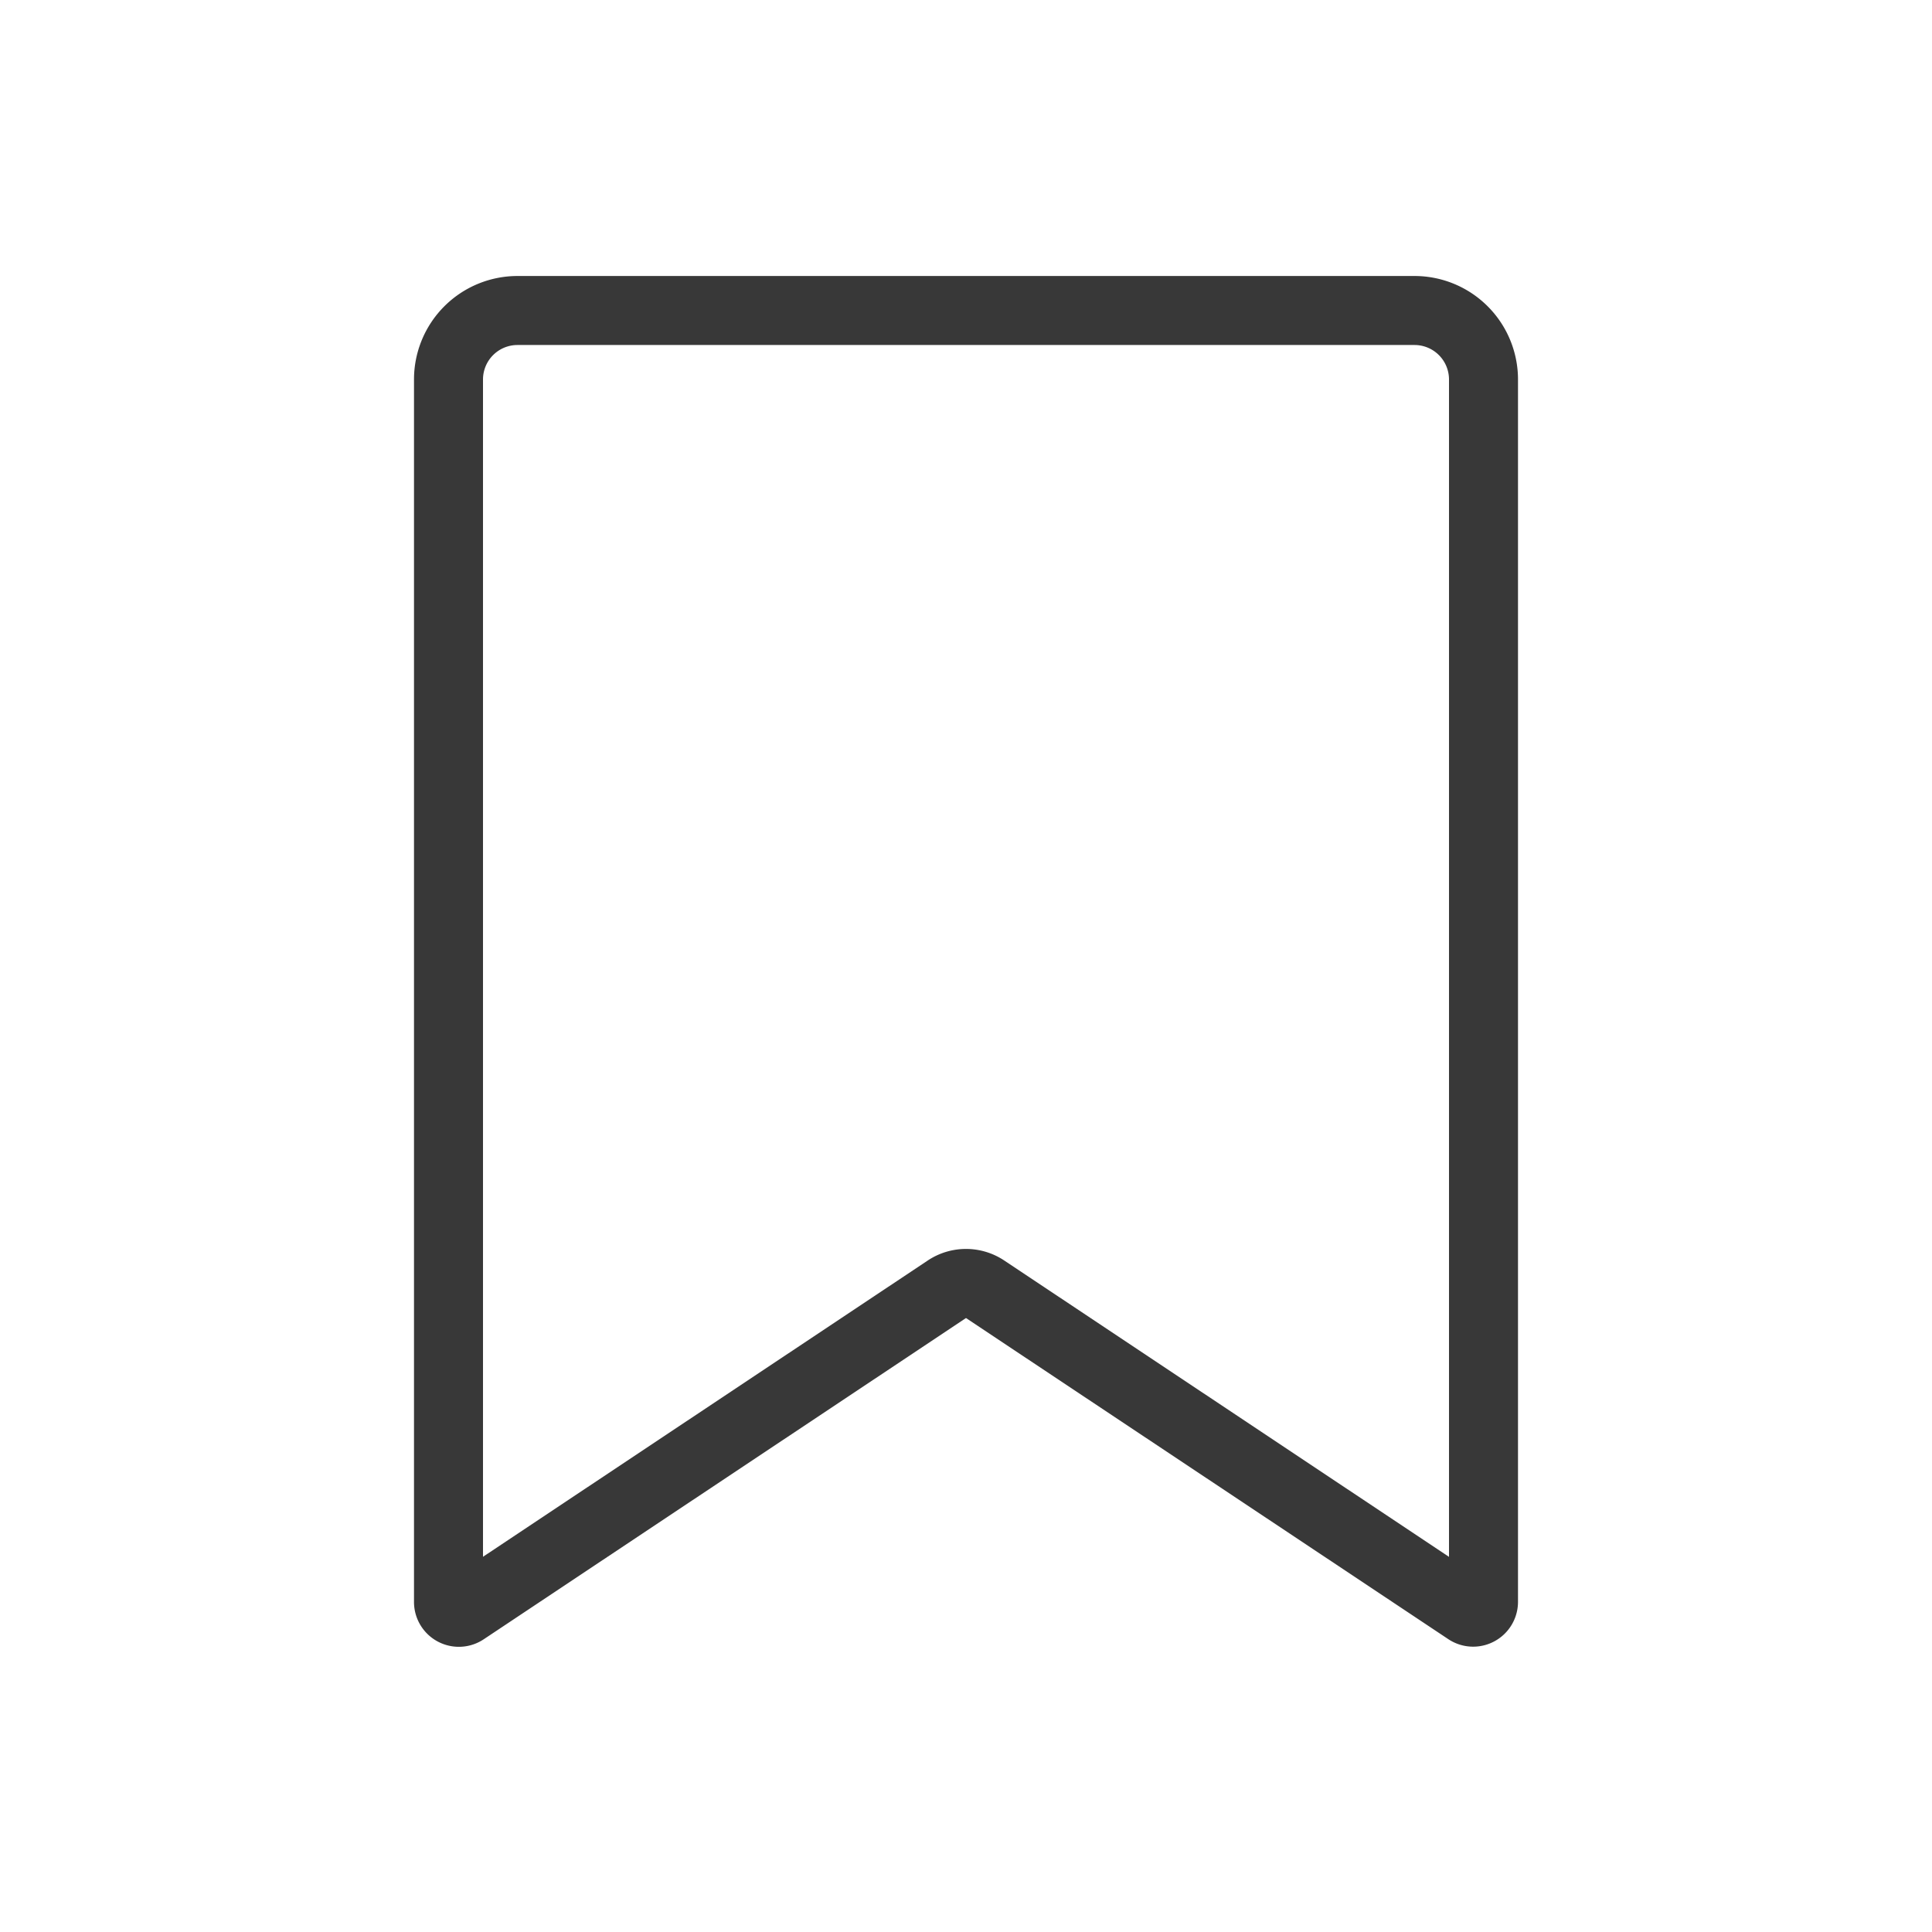 <svg xmlns="http://www.w3.org/2000/svg" width="28" height="28" fill="none" viewBox="0 0 28 28">
  <path fill="#383838" fill-rule="evenodd" d="M7.5 5a.5.5 0 0 0-.5.5v17.062l6.446-4.294a1 1 0 0 1 1.108 0L21 22.563V5.5a.5.5 0 0 0-.5-.5h-13ZM6 5.5A1.5 1.5 0 0 1 7.5 4h13A1.5 1.5 0 0 1 22 5.5v17.716a.65.65 0 0 1-1.01.54L14 19.102l-6.99 4.656A.65.65 0 0 1 6 23.216V5.5Z" clip-rule="evenodd"/>
</svg>
